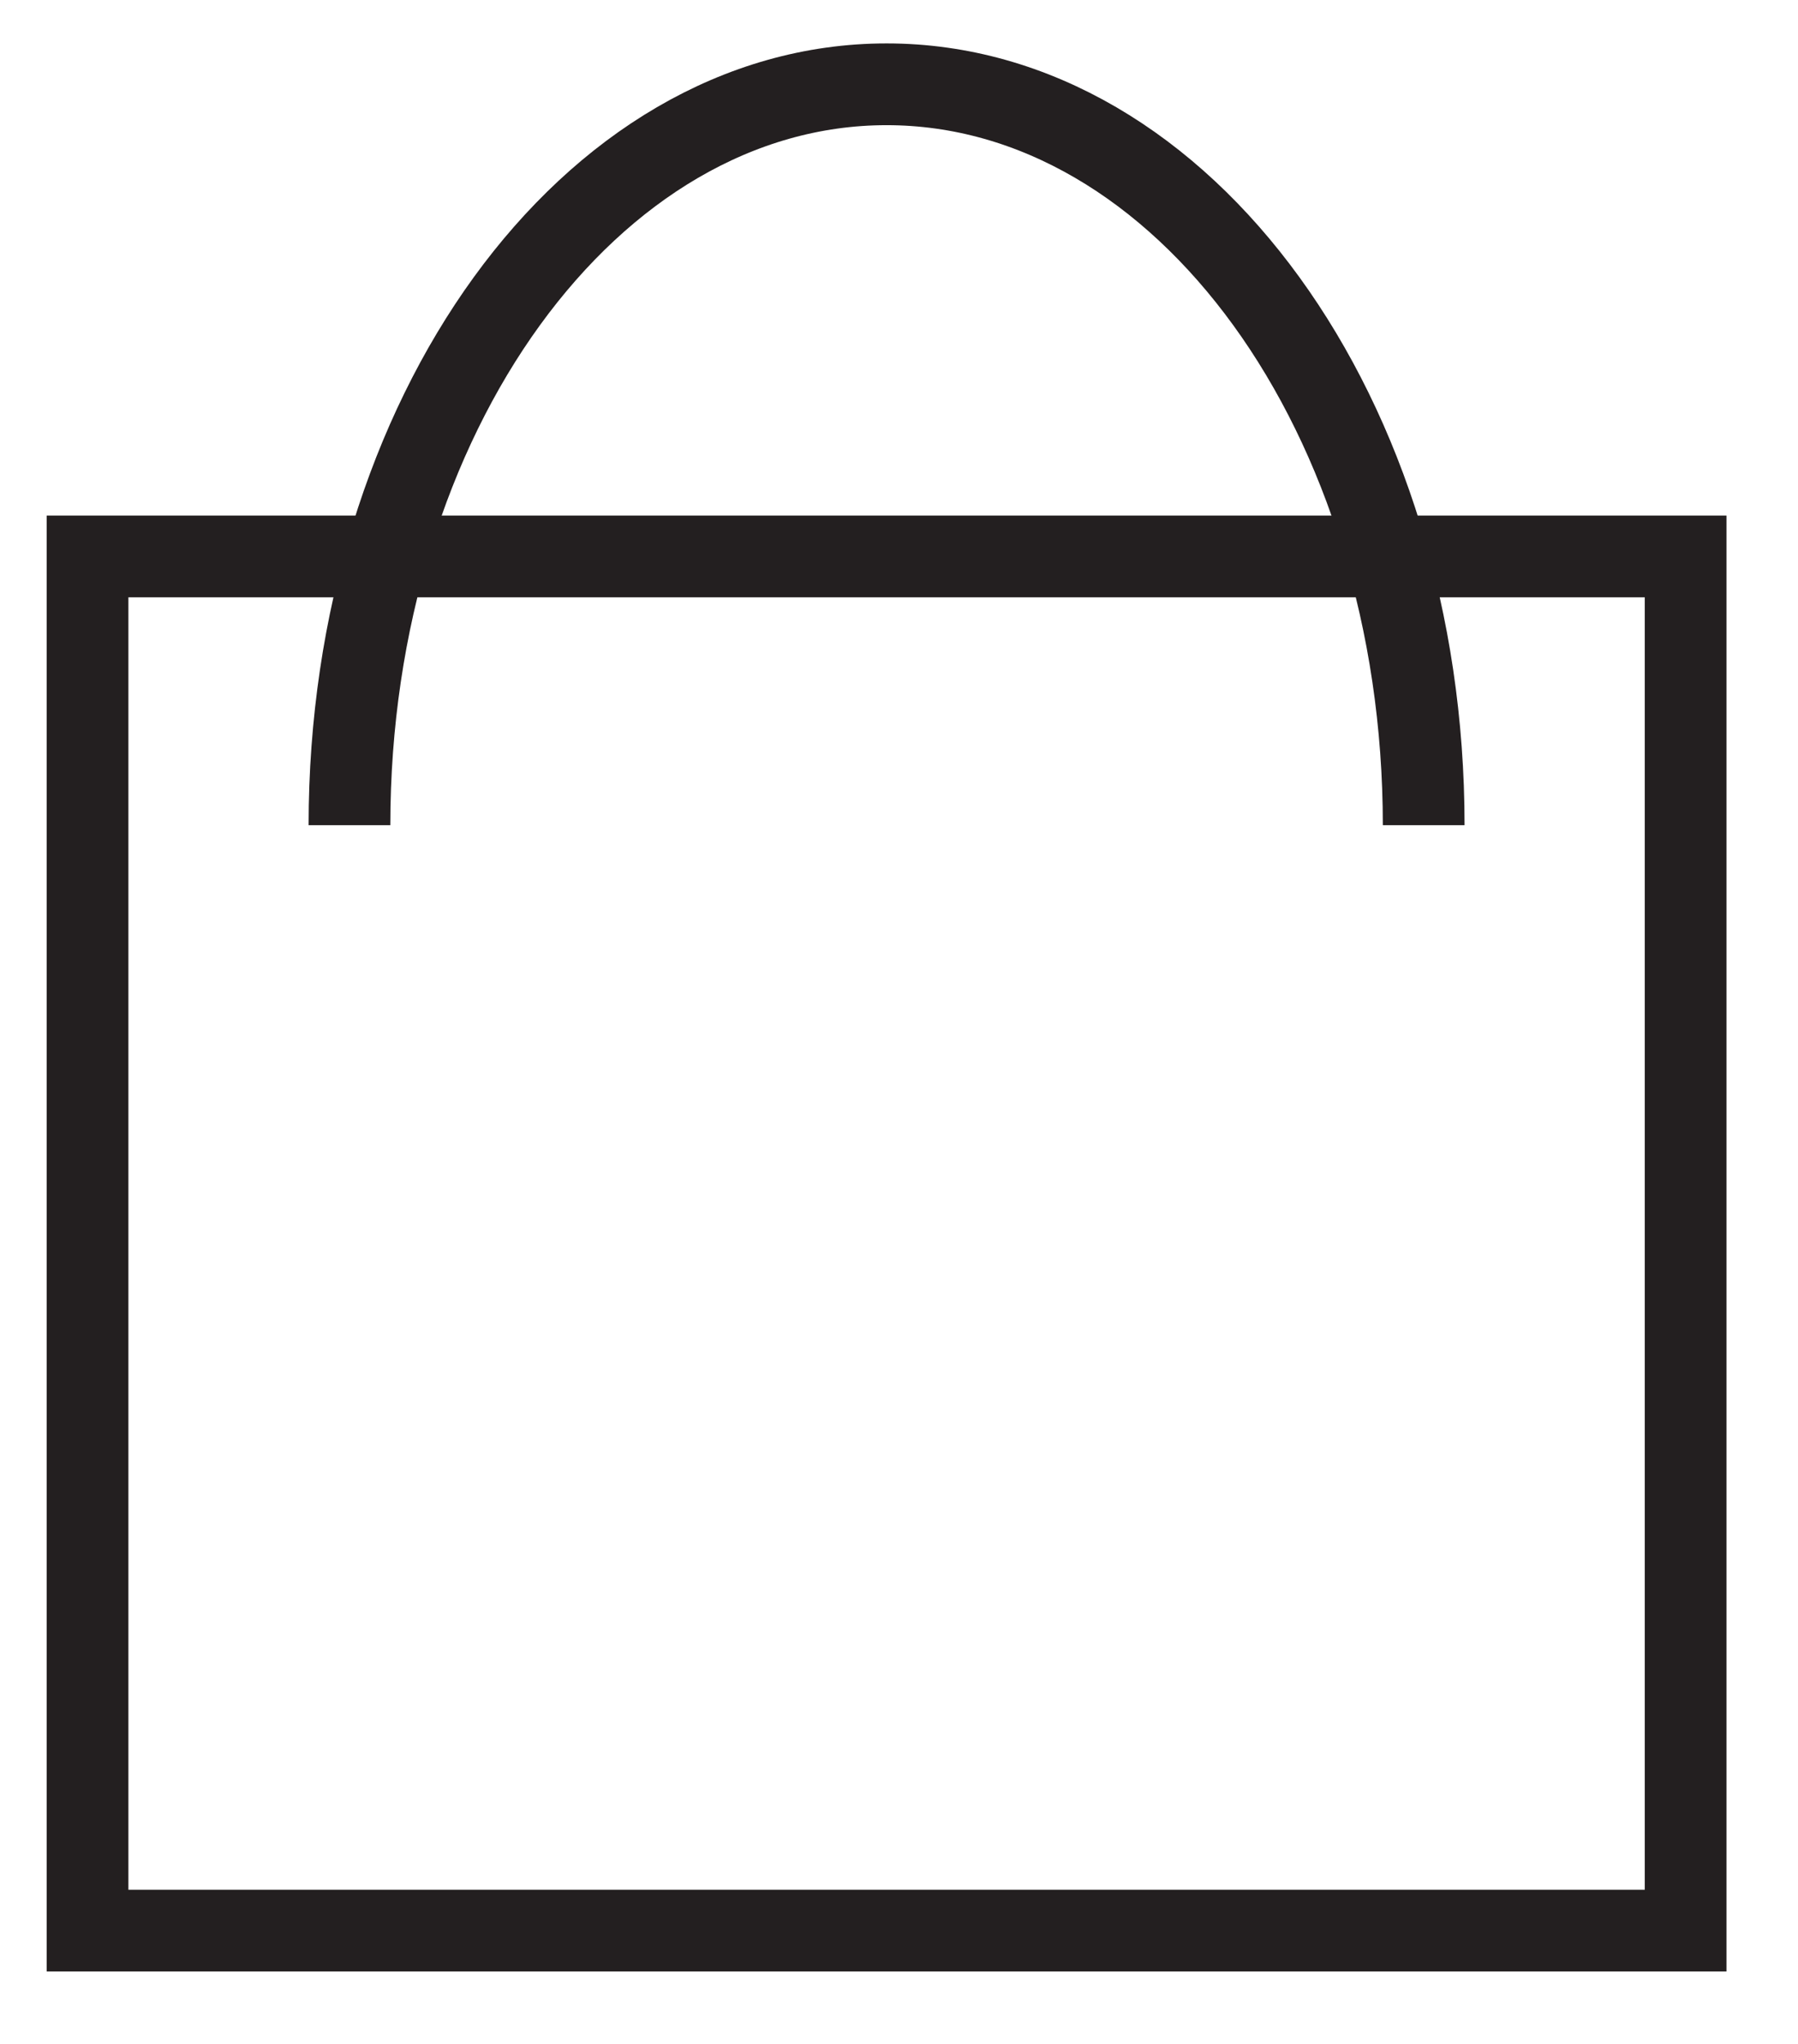 <svg width="22" height="25" viewBox="0 0 22 25" fill="none" xmlns="http://www.w3.org/2000/svg">
<path d="M17.42 10.093C17.42 5.088 14.478 1.031 10.848 1.031C7.219 1.031 4.276 5.088 4.276 10.093" stroke="#231F20"/>
<path fill-rule="evenodd" clip-rule="evenodd" d="M1.071 23.614H20.625V6.806H1.071V23.614Z" stroke="#231F20"/>
</svg>
